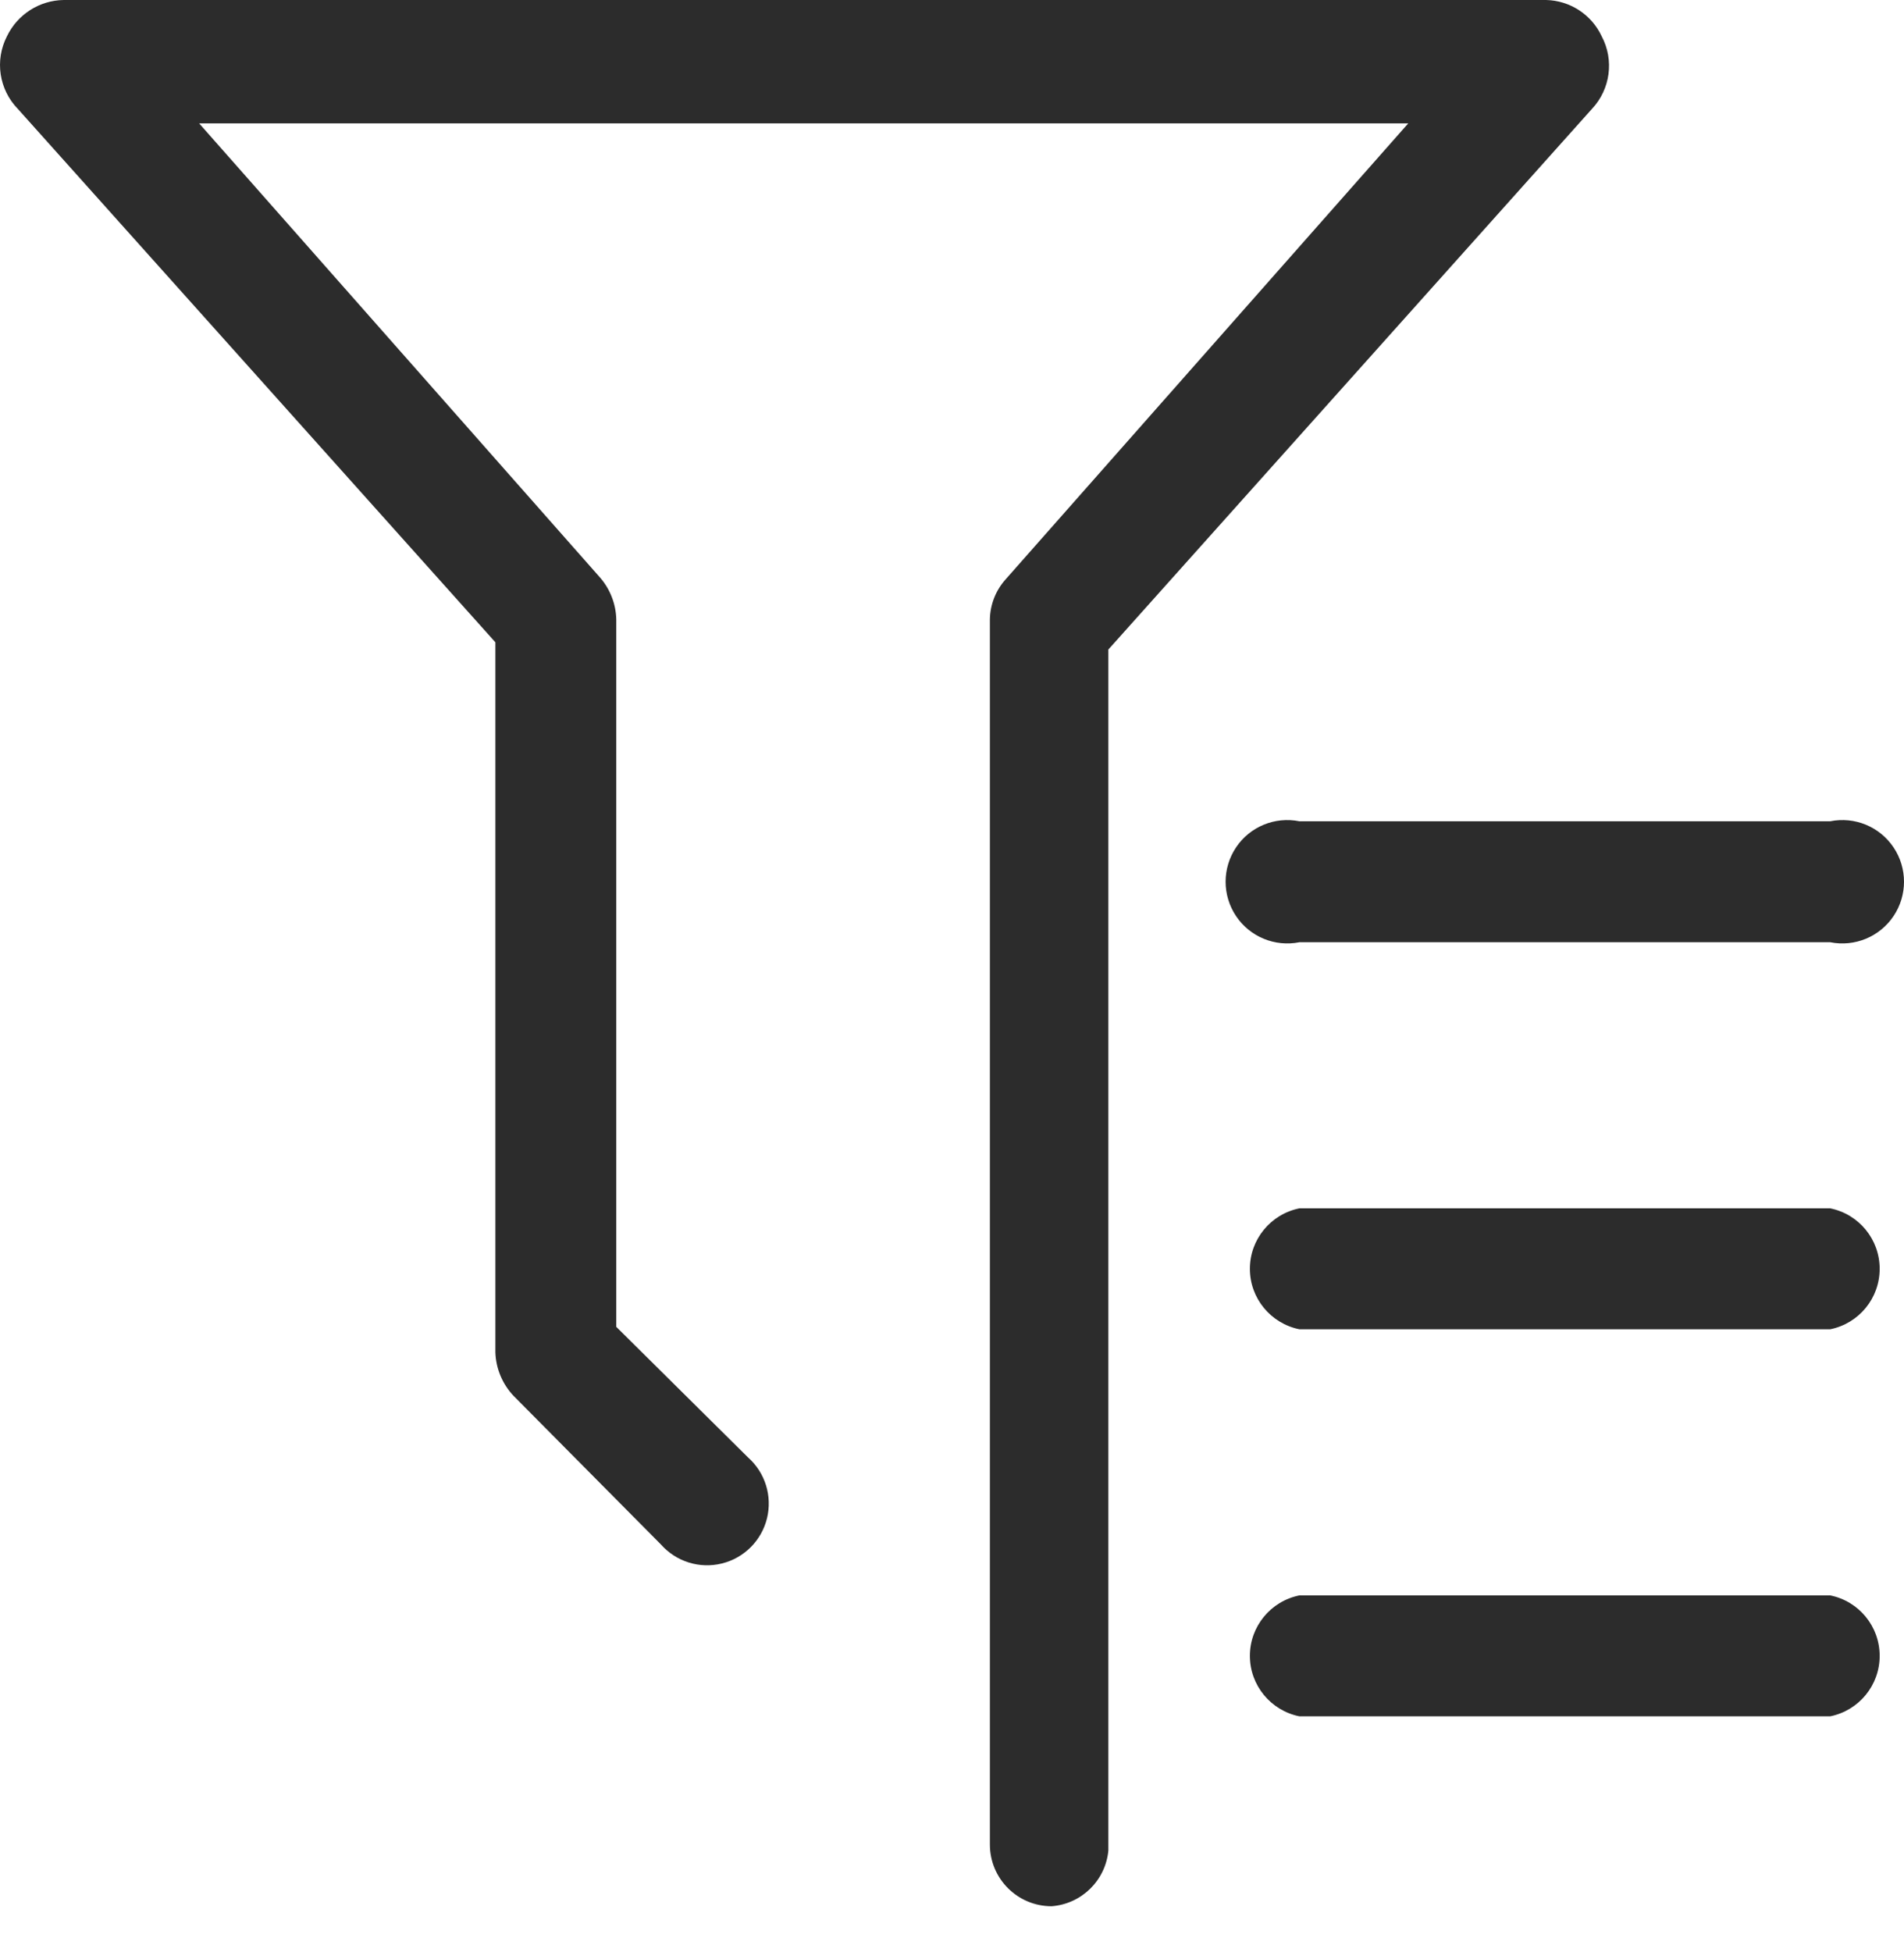 <?xml version="1.0" encoding="UTF-8"?>
<svg width="40px" height="41px" viewBox="0 0 40 41" version="1.1" xmlns="http://www.w3.org/2000/svg" xmlns:xlink="http://www.w3.org/1999/xlink">
    <title>filter</title>
    <g id="jumpserver" stroke="none" stroke-width="1" fill="none" fill-rule="evenodd">
        <g id="filter" fill="#2C2C2C" fill-rule="nonzero">
            <path d="M22.092,40.031 C21.376,40.031 20.796,39.451 20.796,38.735 L20.796,13.005 C20.802,12.695 20.919,12.398 21.126,12.167 L29.585,2.591 L4.184,2.591 L12.617,12.141 C12.822,12.383 12.939,12.688 12.947,13.005 L12.947,27.864 L15.716,30.607 C16.076,30.927 16.228,31.419 16.113,31.886 C15.998,32.353 15.633,32.718 15.166,32.833 C14.699,32.949 14.207,32.796 13.887,32.436 L10.788,29.312 C10.554,29.064 10.418,28.739 10.407,28.398 L10.407,13.488 L0.374,2.286 C-0.021,1.88 -0.113,1.266 0.146,0.762 C0.367,0.302 0.829,0.007 1.339,0 L32.48,0 C32.983,0.011 33.436,0.306 33.649,0.762 C33.914,1.261 33.832,1.874 33.445,2.286 L23.285,13.64 L23.285,38.862 C23.225,39.491 22.721,39.984 22.092,40.031 L22.092,40.031 Z" id="路径"></path>
            <path d="M38.449,19.787 L27.299,19.787 C26.784,19.89 26.258,19.673 25.967,19.237 C25.675,18.801 25.675,18.232 25.967,17.796 C26.258,17.36 26.784,17.143 27.299,17.247 L38.449,17.247 C38.964,17.143 39.489,17.36 39.781,17.796 C40.073,18.232 40.073,18.801 39.781,19.237 C39.489,19.673 38.964,19.89 38.449,19.787 L38.449,19.787 Z M38.449,27.915 L27.299,27.915 C26.694,27.793 26.258,27.262 26.258,26.645 C26.258,26.028 26.694,25.497 27.299,25.375 L38.449,25.375 C39.054,25.497 39.489,26.028 39.489,26.645 C39.489,27.262 39.054,27.793 38.449,27.915 L38.449,27.915 Z M38.449,36.043 L27.299,36.043 C26.694,35.921 26.258,35.39 26.258,34.773 C26.258,34.156 26.694,33.625 27.299,33.503 L38.449,33.503 C39.054,33.625 39.489,34.156 39.489,34.773 C39.489,35.39 39.054,35.921 38.449,36.043 Z" id="形状"></path>
        </g>
    </g>
</svg>